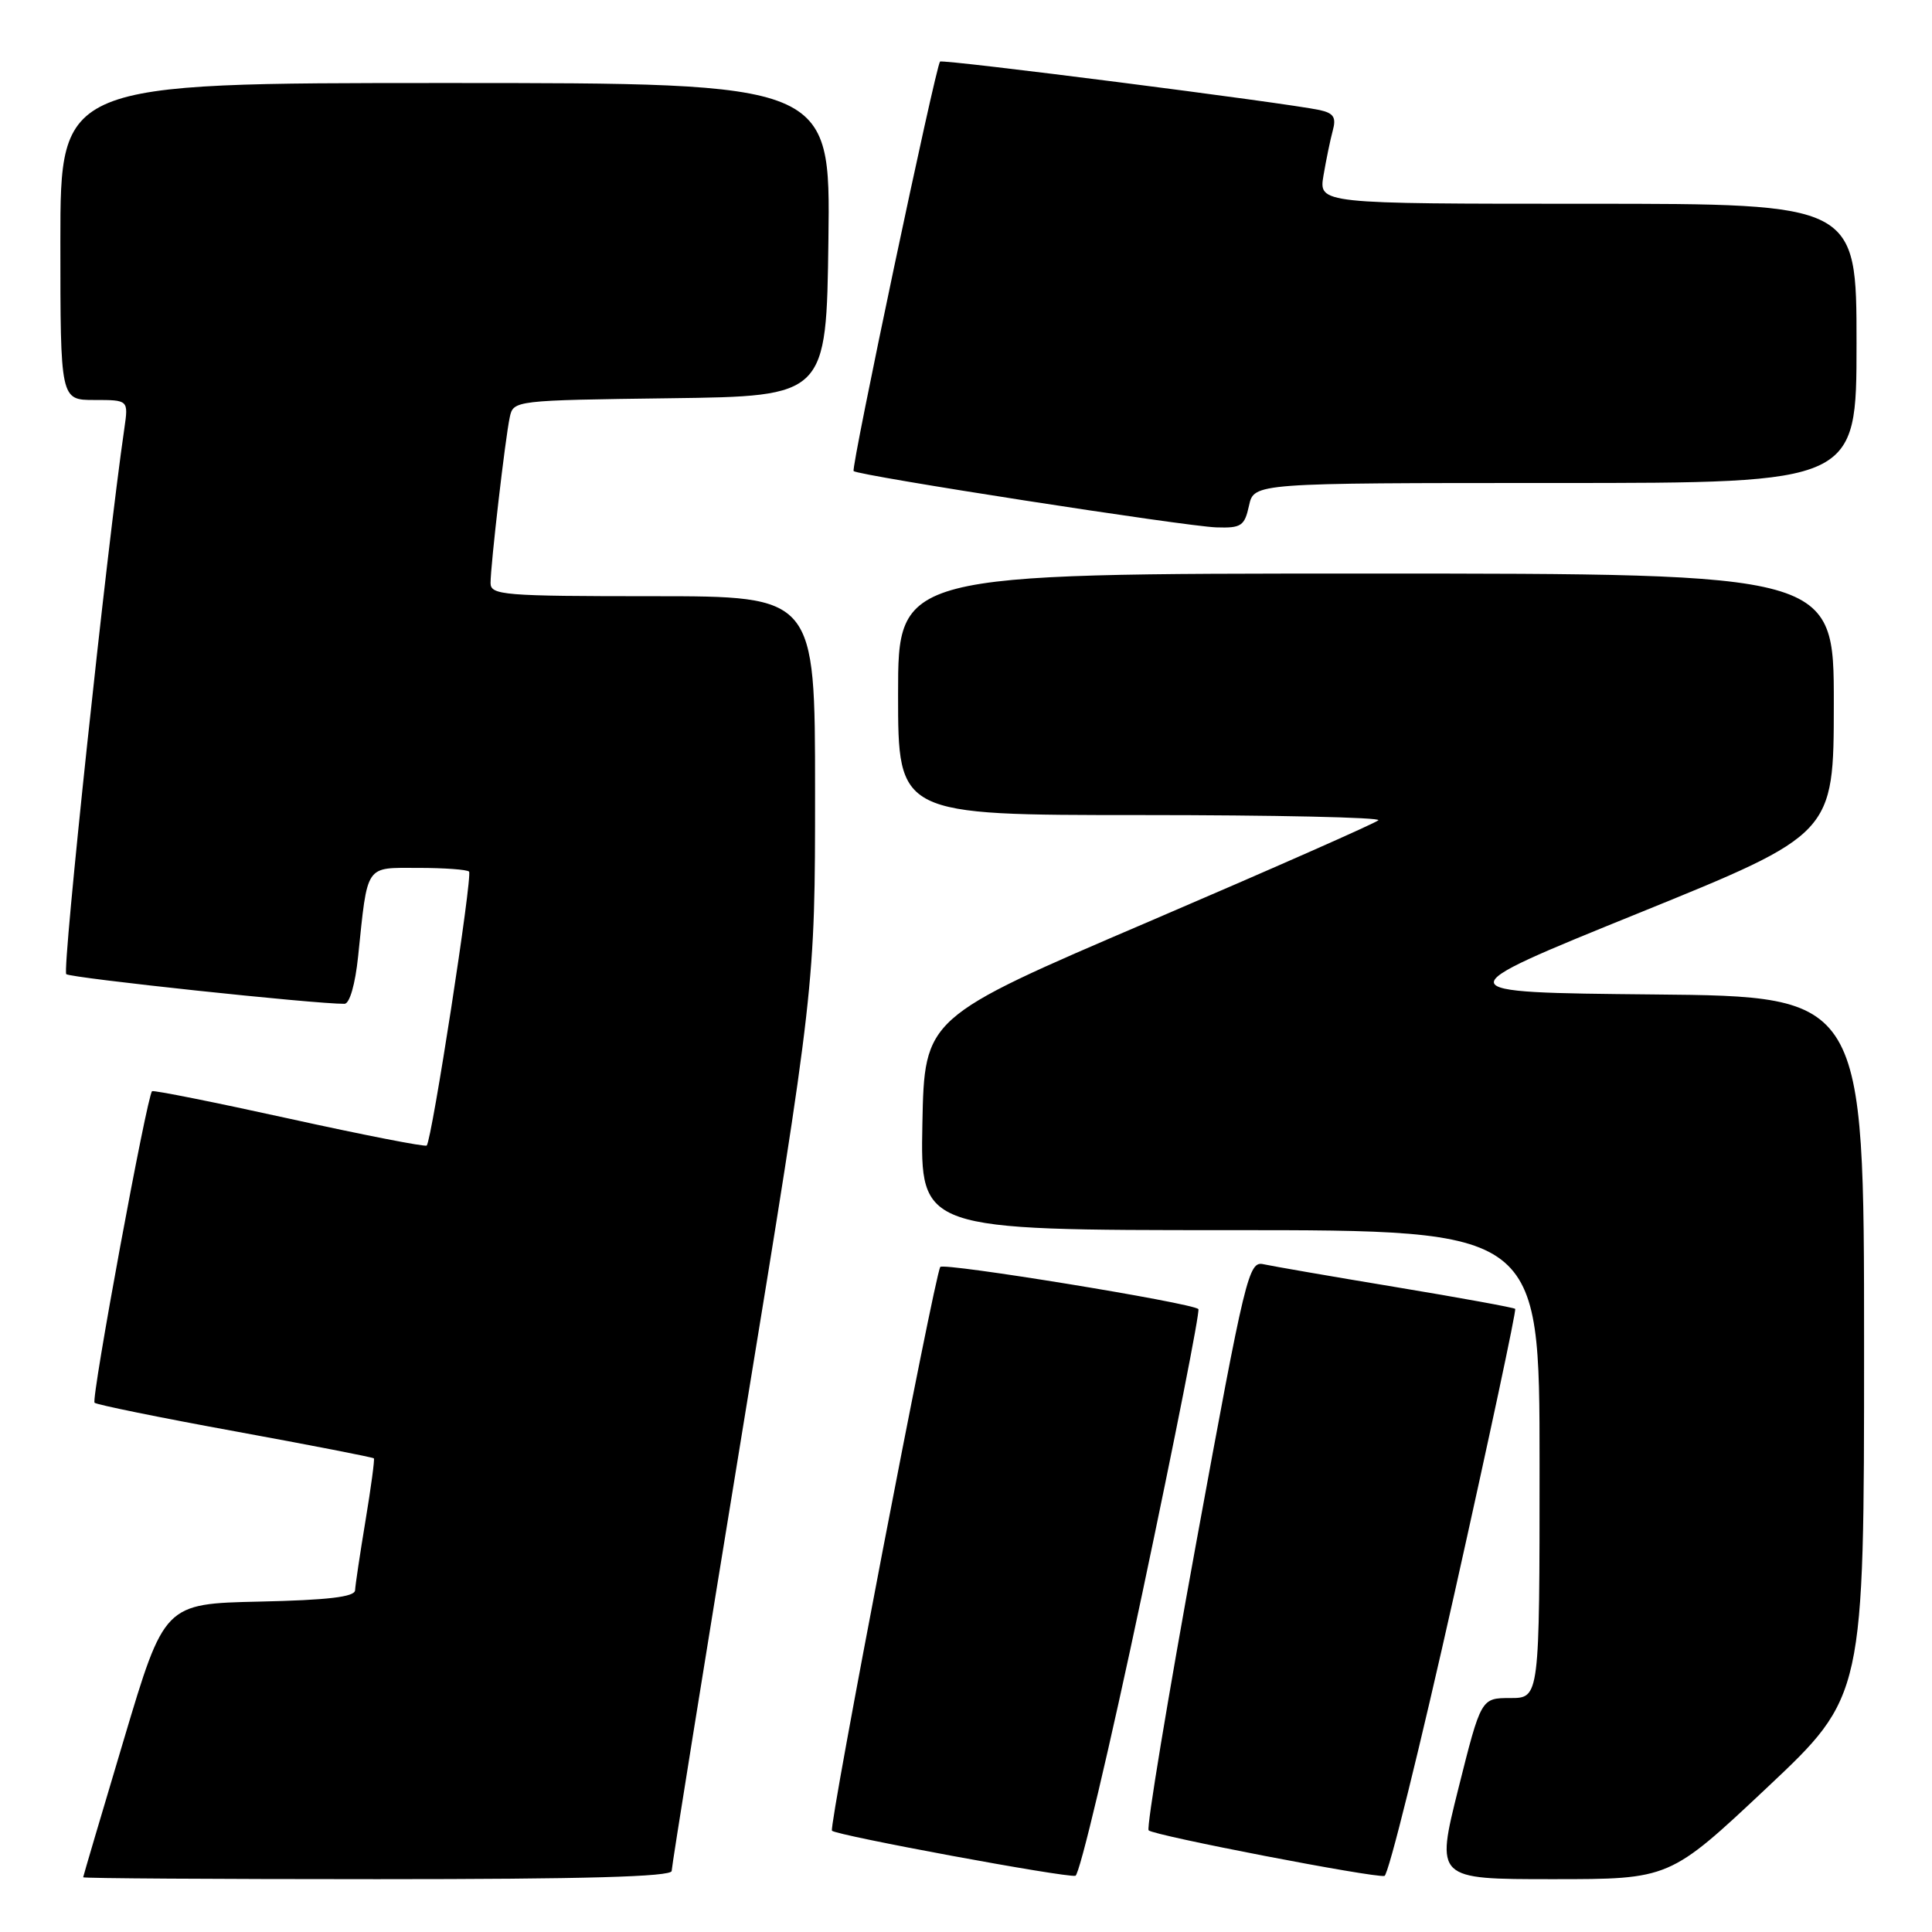<?xml version="1.0" encoding="UTF-8" standalone="no"?>
<!DOCTYPE svg PUBLIC "-//W3C//DTD SVG 1.1//EN" "http://www.w3.org/Graphics/SVG/1.1/DTD/svg11.dtd" >
<svg xmlns="http://www.w3.org/2000/svg" xmlns:xlink="http://www.w3.org/1999/xlink" version="1.1" viewBox="0 0 256 256">
 <g >
 <path fill="currentColor"
d=" M 89.00 247.91 C 89.00 247.32 93.28 220.71 98.50 188.79 C 108.00 130.76 108.00 130.76 108.00 104.88 C 108.00 79.00 108.00 79.00 86.50 79.00 C 66.69 79.00 65.00 78.86 65.00 77.25 C 65.01 74.84 66.95 58.01 67.55 55.27 C 68.02 53.06 68.23 53.04 88.76 52.77 C 109.50 52.50 109.50 52.50 109.77 31.75 C 110.04 11.00 110.04 11.00 59.02 11.00 C 8.00 11.00 8.00 11.00 8.00 32.00 C 8.00 53.00 8.00 53.00 12.51 53.00 C 17.02 53.00 17.02 53.00 16.48 56.75 C 14.16 72.60 8.21 128.59 8.78 129.08 C 9.37 129.59 41.83 133.05 45.65 133.01 C 46.33 133.00 47.07 130.41 47.45 126.75 C 48.74 114.36 48.31 115.00 55.41 115.00 C 58.85 115.00 61.89 115.22 62.15 115.49 C 62.65 115.98 57.22 151.12 56.54 151.79 C 56.34 151.99 48.15 150.39 38.34 148.23 C 28.53 146.07 20.34 144.43 20.15 144.59 C 19.49 145.12 12.05 185.39 12.53 185.87 C 12.80 186.13 21.18 187.84 31.16 189.66 C 41.15 191.49 49.42 193.10 49.54 193.24 C 49.66 193.38 49.16 197.10 48.43 201.50 C 47.70 205.90 47.08 210.05 47.05 210.72 C 47.01 211.60 43.46 212.02 34.39 212.22 C 21.78 212.50 21.78 212.50 16.41 230.50 C 13.45 240.40 11.03 248.61 11.02 248.75 C 11.01 248.89 28.55 249.00 50.00 249.00 C 77.41 249.00 89.00 248.68 89.00 247.91 Z  M 151.36 211.12 C 155.69 190.64 159.03 173.70 158.79 173.46 C 157.98 172.64 124.96 167.26 124.59 167.88 C 123.78 169.26 109.78 242.12 110.24 242.58 C 110.88 243.21 141.17 248.82 142.50 248.55 C 143.05 248.44 147.04 231.59 151.36 211.12 Z  M 192.74 211.06 C 197.33 190.54 200.94 173.61 200.77 173.43 C 200.59 173.26 193.48 171.96 184.97 170.55 C 176.46 169.14 168.57 167.77 167.43 167.52 C 165.45 167.07 165.04 168.76 158.49 204.51 C 154.72 225.11 151.89 242.22 152.20 242.53 C 152.88 243.22 182.08 248.85 183.45 248.57 C 183.97 248.46 188.15 231.58 192.74 211.06 Z  M 234.12 236.89 C 247.00 224.77 247.00 224.77 247.00 178.40 C 247.00 132.03 247.00 132.03 219.12 131.77 C 191.23 131.50 191.23 131.50 217.11 121.00 C 242.98 110.50 242.98 110.50 242.99 93.25 C 243.00 76.00 243.00 76.00 181.00 76.00 C 119.00 76.00 119.00 76.00 119.00 92.00 C 119.00 108.00 119.00 108.00 151.17 108.00 C 168.86 108.00 183.02 108.31 182.64 108.69 C 182.26 109.07 168.58 115.11 152.23 122.12 C 122.50 134.85 122.50 134.85 122.22 148.93 C 121.95 163.00 121.95 163.00 162.97 163.00 C 204.00 163.00 204.00 163.00 204.00 194.00 C 204.00 225.00 204.00 225.00 200.12 225.00 C 196.25 225.00 196.25 225.00 193.24 237.00 C 190.24 249.00 190.24 249.00 205.74 249.00 C 221.24 249.00 221.24 249.00 234.12 236.89 Z  M 165.50 67.00 C 166.16 64.00 166.16 64.00 206.08 64.00 C 246.00 64.00 246.00 64.00 246.00 45.50 C 246.00 27.00 246.00 27.00 210.37 27.00 C 174.74 27.00 174.74 27.00 175.37 23.25 C 175.72 21.19 176.27 18.51 176.60 17.30 C 177.08 15.55 176.72 14.99 174.85 14.58 C 170.50 13.64 124.85 7.81 124.56 8.16 C 123.96 8.87 112.73 62.06 113.11 62.42 C 113.73 63.02 157.10 69.75 161.17 69.88 C 164.47 69.99 164.91 69.70 165.50 67.00 Z "/>
</g>
</svg>